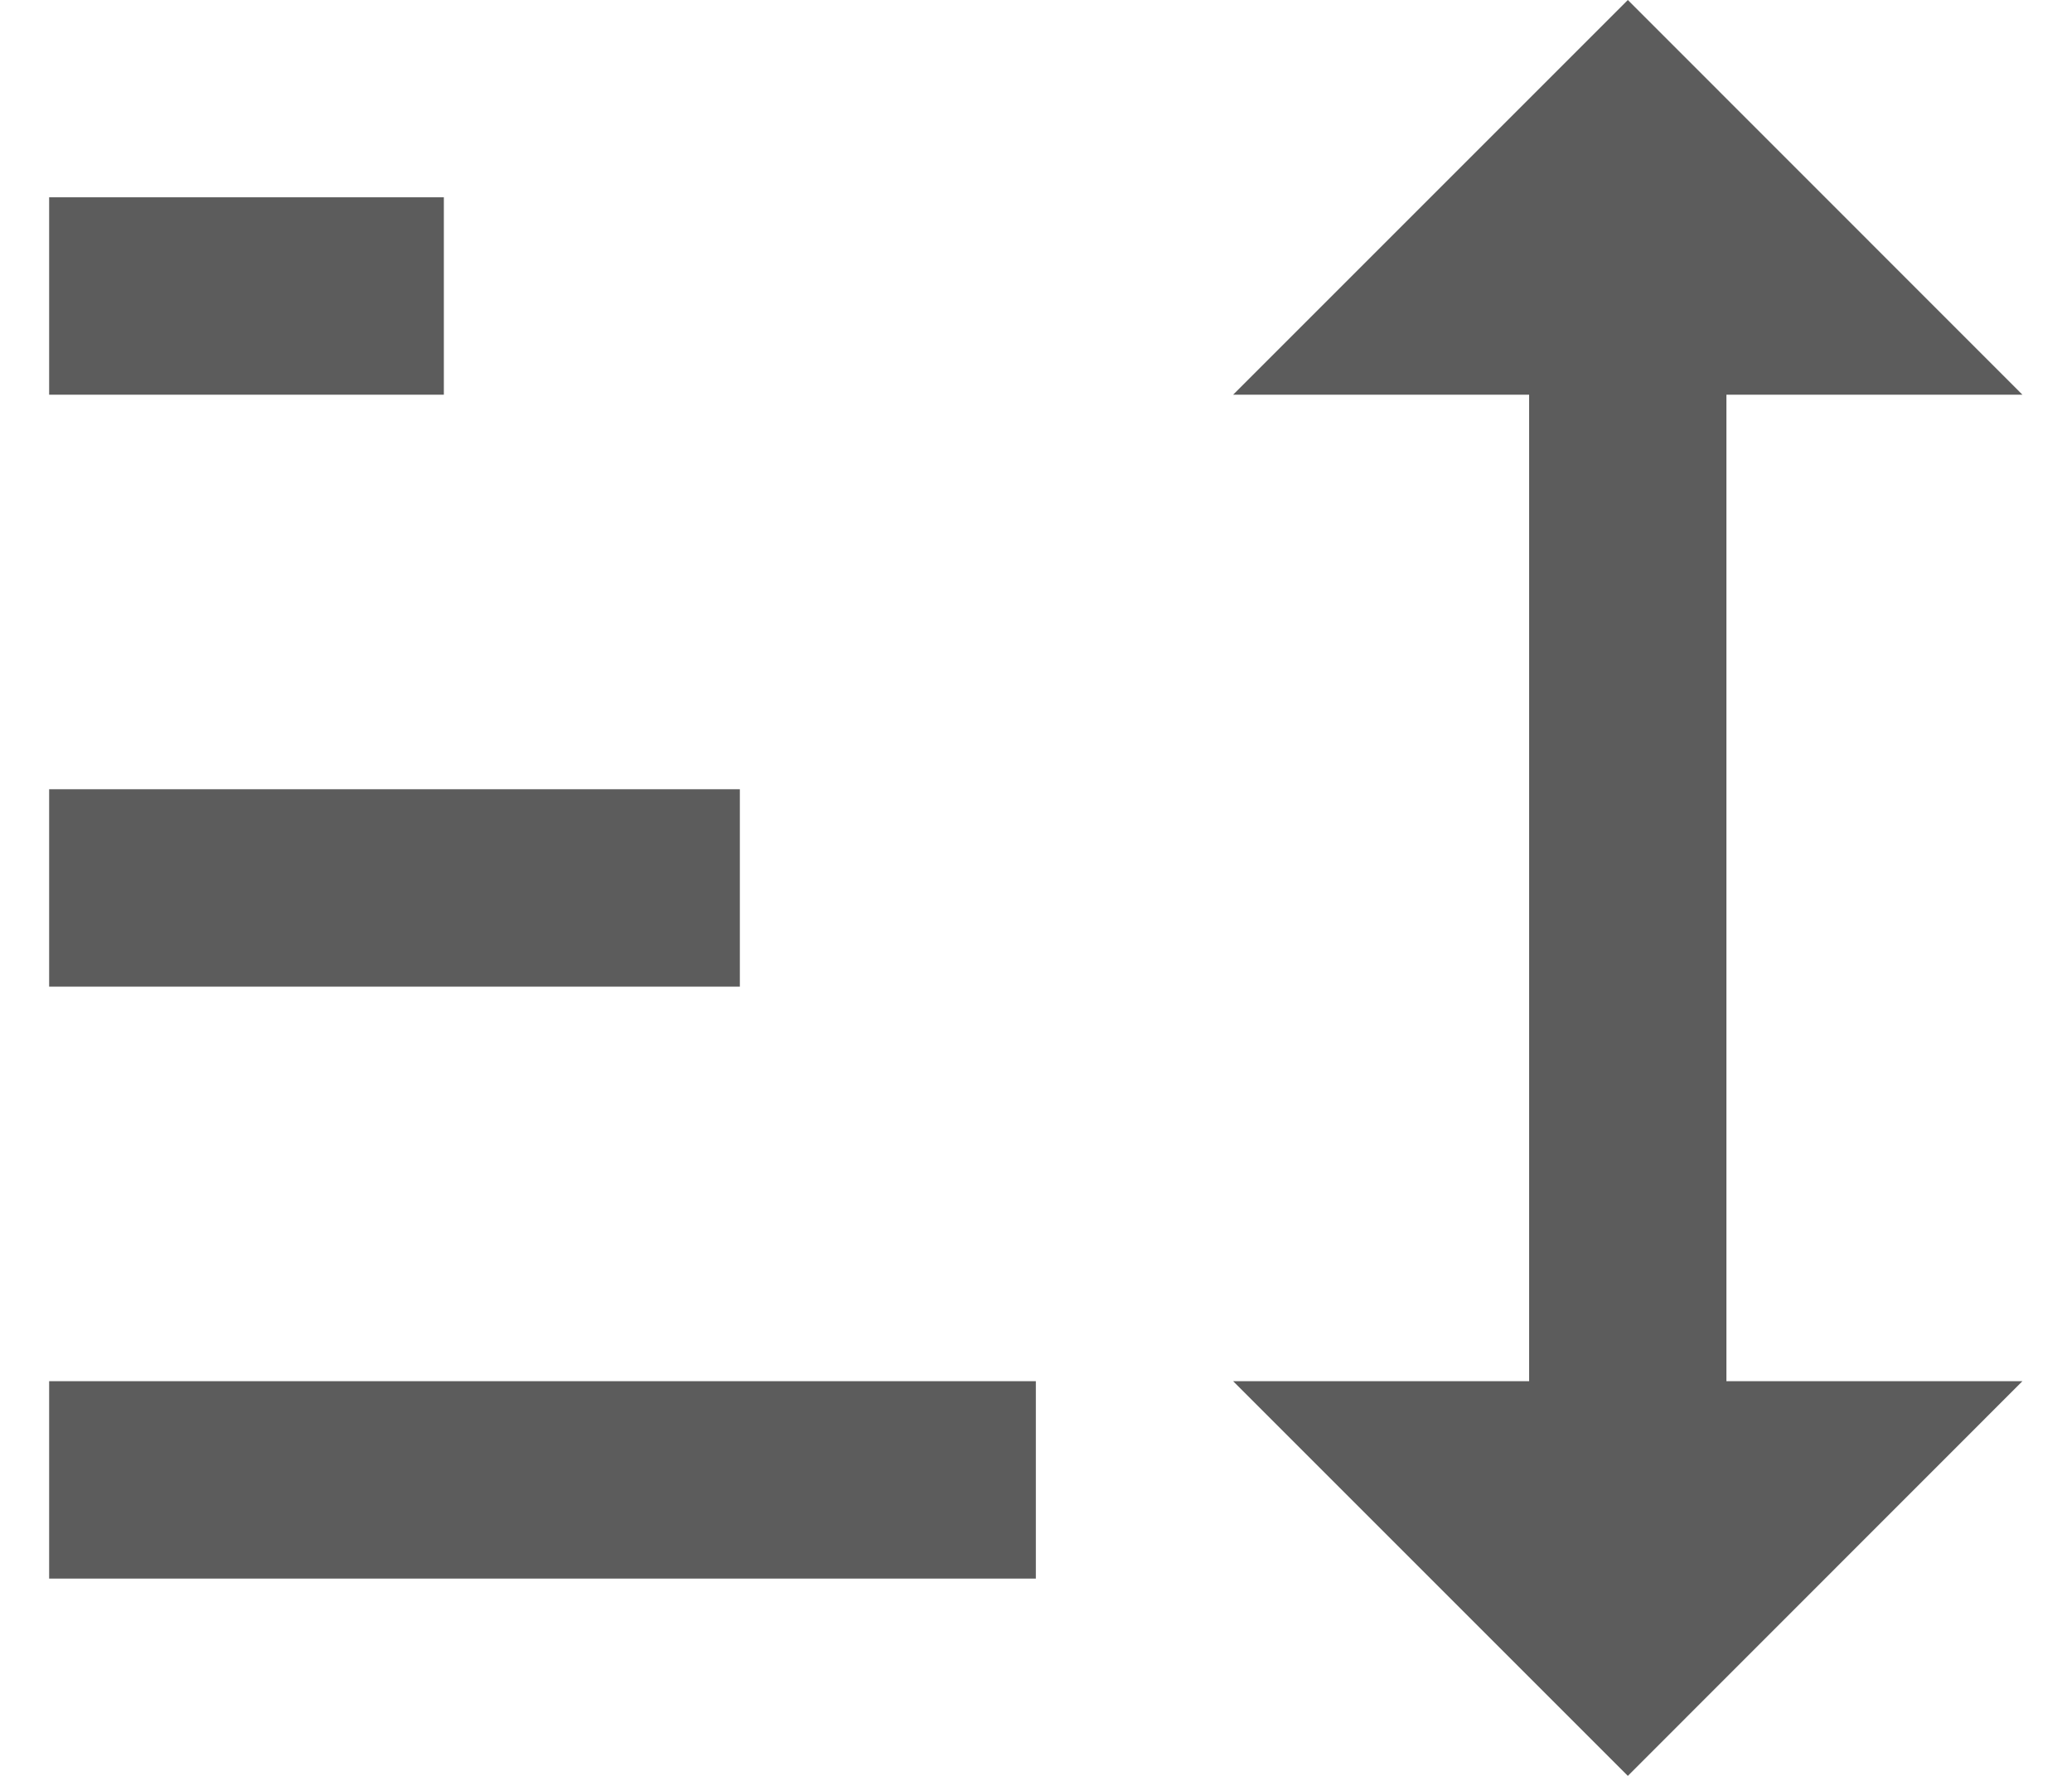 <svg xmlns="http://www.w3.org/2000/svg" width="14" height="12" viewBox="0 0 14 12" fill="none">
    <path d="M10.999 12L8.332 9.333H10.332V2.667H8.332L10.999 0L13.665 2.667H11.665V9.333H13.665M0.332 10.667V9.333H6.999V10.667M0.332 6.667V5.333H4.999V6.667M0.332 2.667V1.333H2.999V2.667H0.332Z" fill="#5C5C5C"/>
</svg>